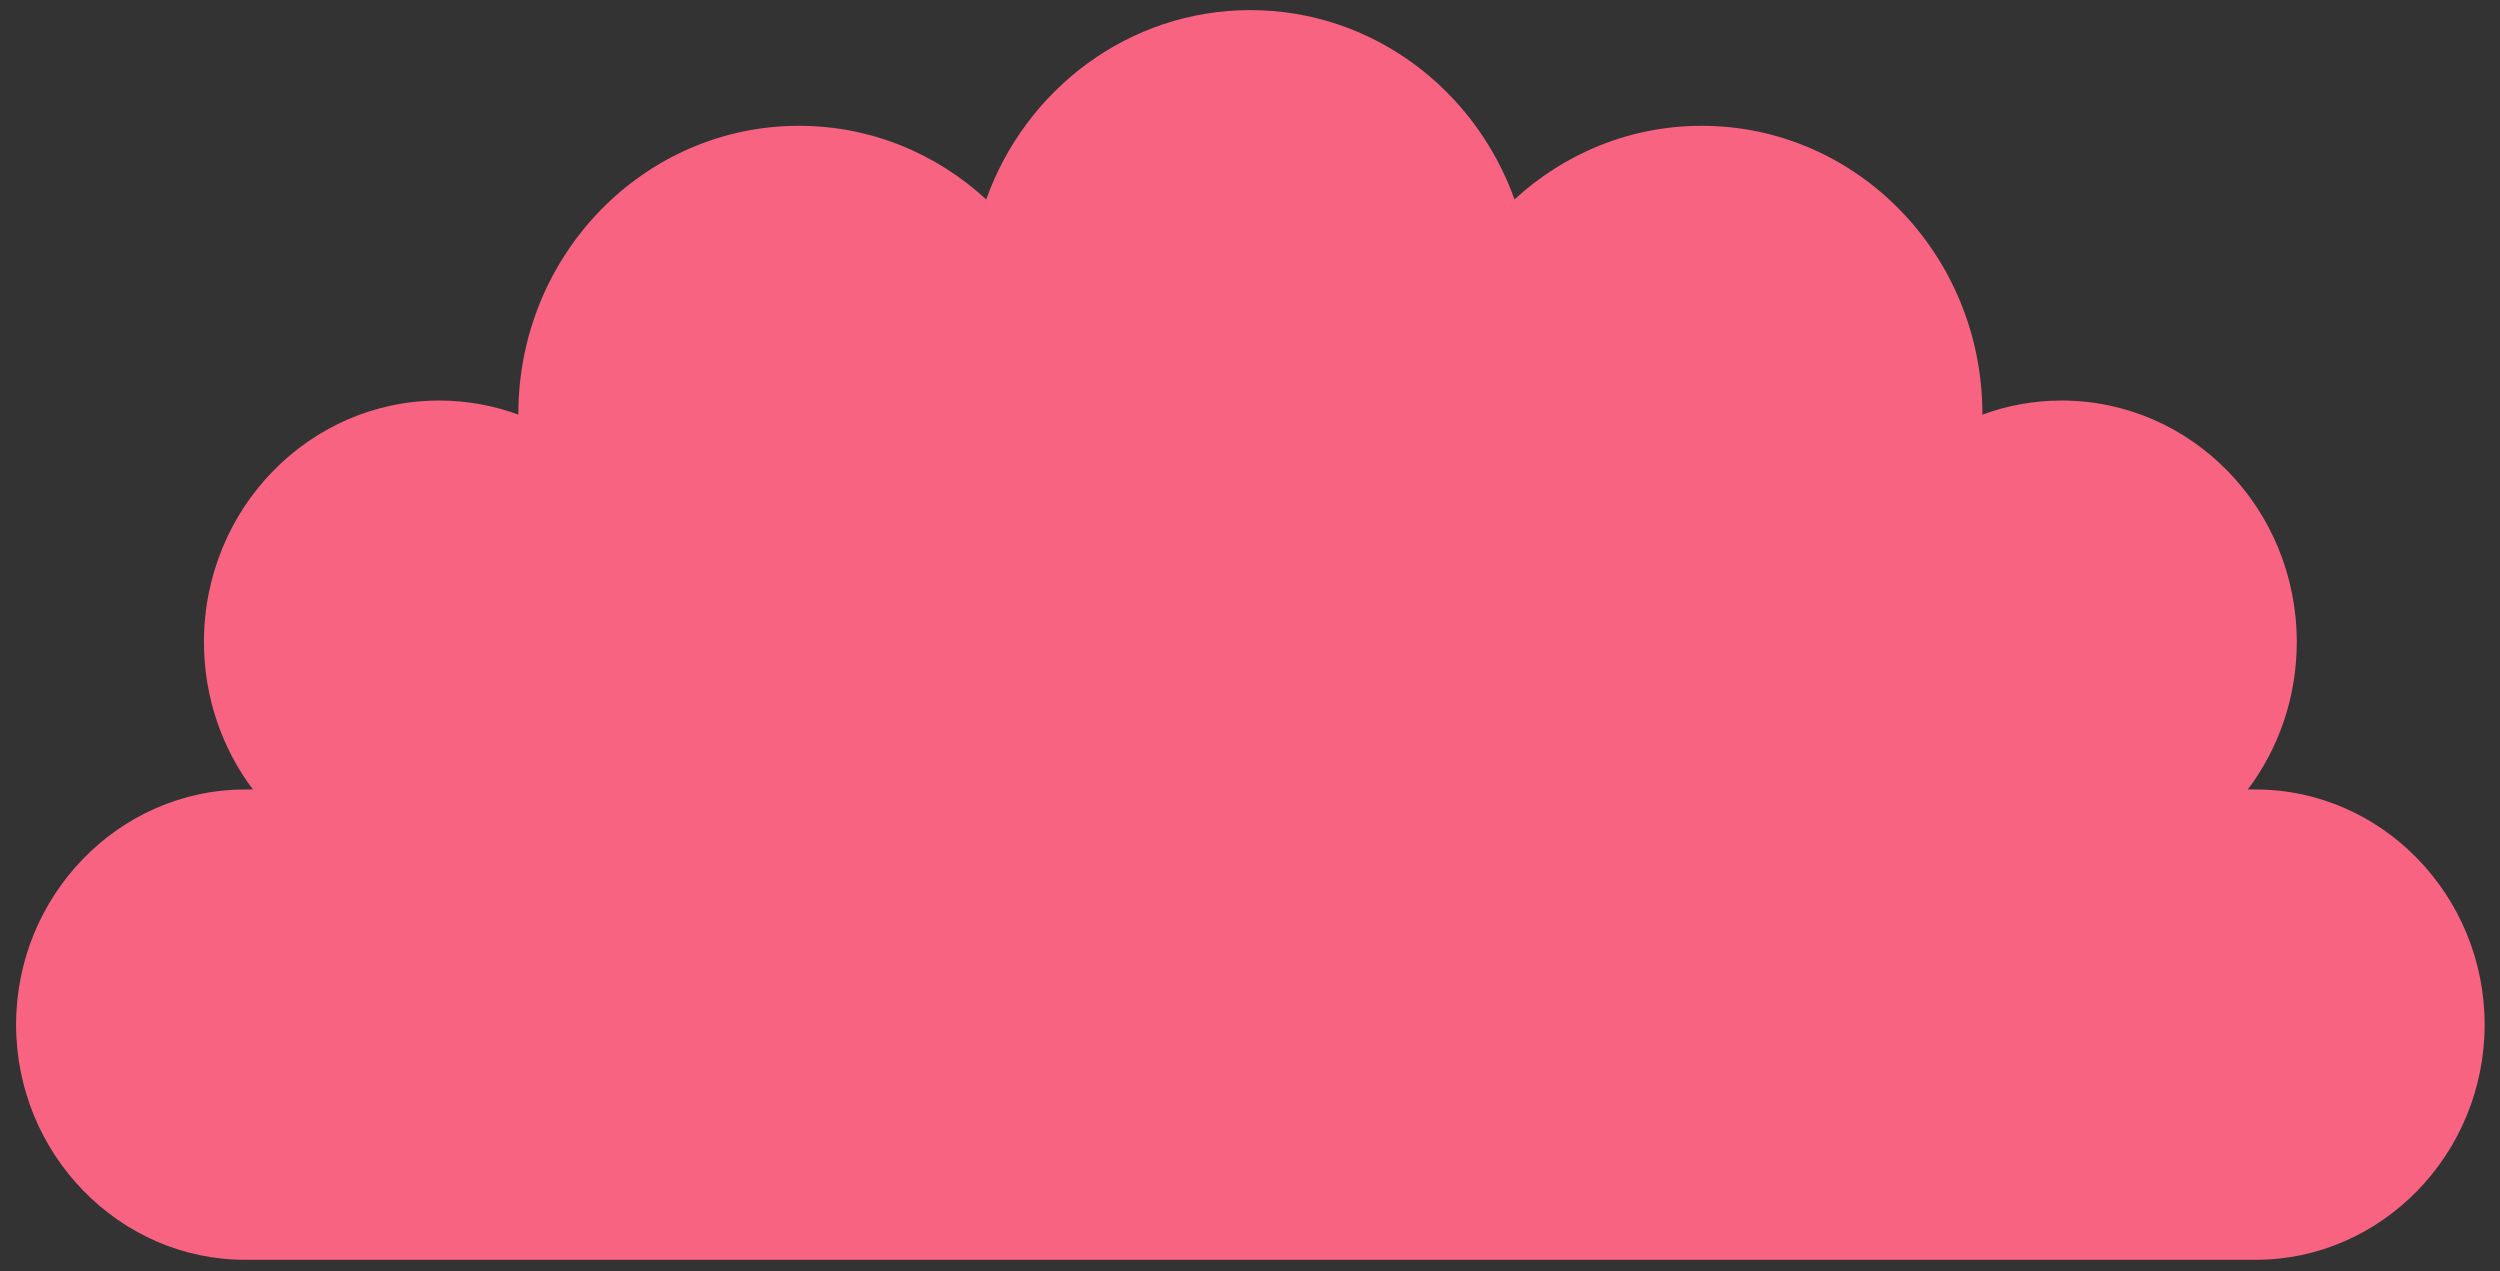 <!--?xml version="1.0" encoding="UTF-8"?-->
<svg width="411px" height="209px" viewBox="0 0 411 209" version="1.1" xmlns="http://www.w3.org/2000/svg" xmlns:xlink="http://www.w3.org/1999/xlink" style="">
    <rect x="0" y="0" width="411" height="209" fill="#333333" stroke="none"/>
    <!-- Generator: Sketch 49.2 (51160) - http://www.bohemiancoding.com/sketch -->
    <title>Cloud-brain-1</title>
    <desc>Created with Sketch.</desc>
    <defs></defs>
    <g id="Page-1" stroke="none" stroke-width="1" fill="none" fill-rule="evenodd">
        <g id="Desktop-HD" transform="translate(-751, -231)">
            <g id="Cloud-brain-1" transform="translate(753, 232)">
                <path d="M368.83,128.793 L367.539,128.793 C372.583,122.086 375.591,113.683 375.591,104.553 C375.591,82.625 358.281,64.849 336.93,64.849 C332.357,64.849 327.973,65.67 323.902,67.165 C323.902,67.13 323.905,67.094 323.905,67.058 C323.905,40.893 303.251,19.683 277.773,19.683 C265.94,19.683 255.152,24.263 246.987,31.785 C240.491,13.621 223.499,0.662 203.56,0.662 C183.62,0.662 166.628,13.621 160.133,31.785 C151.967,24.263 141.178,19.683 129.345,19.683 C103.868,19.683 83.216,40.893 83.216,67.058 C83.216,67.094 83.218,67.13 83.218,67.165 C79.146,65.67 74.762,64.849 70.19,64.849 C48.838,64.849 31.529,82.625 31.529,104.553 C31.529,113.683 34.537,122.086 39.579,128.793 L38.289,128.793 C17.584,128.793 0.645,146.19 0.645,167.453 C0.645,188.716 17.584,206.113 38.289,206.113 L368.83,206.113 C389.535,206.113 406.475,188.716 406.475,167.453 C406.475,146.19 389.535,128.793 368.83,128.793" id="Fill-1" fill="#F76381" class="vxSXJdKu_0"></path>
                <path d="M368.83,128.793 L367.539,128.793 C372.583,122.086 375.591,113.683 375.591,104.553 C375.591,82.625 358.281,64.849 336.93,64.849 C332.357,64.849 327.973,65.67 323.902,67.165 C323.902,67.13 323.905,67.094 323.905,67.058 C323.905,40.893 303.251,19.683 277.773,19.683 C265.94,19.683 255.152,24.263 246.987,31.785 C240.491,13.621 223.499,0.662 203.56,0.662 C183.62,0.662 166.628,13.621 160.133,31.785 C151.967,24.263 141.178,19.683 129.345,19.683 C103.868,19.683 83.216,40.893 83.216,67.058 C83.216,67.094 83.218,67.13 83.218,67.165 C79.146,65.67 74.762,64.849 70.19,64.849 C48.838,64.849 31.529,82.625 31.529,104.553 C31.529,113.683 34.537,122.086 39.579,128.793 L38.289,128.793 C17.584,128.793 0.645,146.19 0.645,167.453 C0.645,188.716 17.584,206.113 38.289,206.113 L368.83,206.113 C389.535,206.113 406.475,188.716 406.475,167.453 C406.475,146.19 389.535,128.793 368.83,128.793 Z" id="Stroke-3" stroke="#FFFFFF" stroke-width="3.33" class="vxSXJdKu_1"></path>
                <g id="Group-8" transform="translate(286.838, 128.155)">
                    <path d="M0.08,0.638 L81.991,0.638" id="Fill-5" fill="#FFFFFF" class="vxSXJdKu_2"></path>
                    <path d="M0.08,0.638 L81.991,0.638" id="Stroke-7" stroke="#FFFFFF" stroke-width="3.33" stroke-linecap="round" class="vxSXJdKu_3"></path>
                </g>
                <g id="Group-12" transform="translate(37.793, 128.155)">
                    <path d="M0.496,0.638 L101.862,0.638" id="Fill-9" fill="#FFFFFF" class="vxSXJdKu_4"></path>
                    <path d="M0.496,0.638 L101.862,0.638" id="Stroke-11" stroke="#FFFFFF" stroke-width="3.33" class="vxSXJdKu_5"></path>
                </g>
                <path d="M70.19,64.849 C85.915,64.849 99.446,74.49 105.487,88.33" id="Stroke-13" stroke="#FFFFFF" stroke-width="3.33" stroke-linecap="round" class="vxSXJdKu_6"></path>
                <path d="M301.307,89.098 C307.176,74.848 320.916,64.848 336.93,64.848 C358.281,64.848 375.59,82.624 375.59,104.553" id="Stroke-15" stroke="#FFFFFF" stroke-width="3.33" stroke-linecap="round" class="vxSXJdKu_7"></path>
                <path d="M83.215,67.058 C83.215,40.893 103.868,19.683 129.346,19.683 C151.638,19.683 170.238,35.922 174.539,57.51" id="Stroke-17" stroke="#FFFFFF" stroke-width="3.33" stroke-linecap="round" class="vxSXJdKu_8"></path>
                <path d="M139.655,128.793 C155.817,128.793 168.917,115.338 168.917,98.741 C168.917,82.143 155.817,68.688 139.655,68.688" id="Stroke-19" stroke="#FFFFFF" stroke-width="3.33" stroke-linecap="round" class="vxSXJdKu_9"></path>
                <path d="M292.026,167.453 C302.379,167.453 310.849,176.151 310.849,186.784 C310.849,197.414 302.379,206.113 292.026,206.113" id="Stroke-21" stroke="#FFFFFF" stroke-width="3.33" stroke-linecap="round" class="vxSXJdKu_10"></path>
                <path d="M83.046,161.485 L98.657,161.485 C110.608,161.485 120.385,171.526 120.385,183.799 C120.385,196.071 110.608,206.113 98.657,206.113" id="Stroke-23" stroke="#FFFFFF" stroke-width="3.33" stroke-linecap="round" class="vxSXJdKu_11"></path>
                <path d="M246.986,31.785 C228.748,48.526 225.879,64.849 208.67,64.849" id="Stroke-25" stroke="#FFFFFF" stroke-width="3.33" stroke-linecap="round" class="vxSXJdKu_12"></path>
            </g>
        </g>
    </g>
<style data-made-with="vivus-instant">.vxSXJdKu_0{stroke-dasharray:1104 1106;stroke-dashoffset:1105;animation:vxSXJdKu_draw 1333ms ease 0ms forwards;}.vxSXJdKu_1{stroke-dasharray:1104 1106;stroke-dashoffset:1105;animation:vxSXJdKu_draw 1333ms ease 55ms forwards;}.vxSXJdKu_2{stroke-dasharray:82 84;stroke-dashoffset:83;animation:vxSXJdKu_draw 1333ms ease 111ms forwards;}.vxSXJdKu_3{stroke-dasharray:82 84;stroke-dashoffset:83;animation:vxSXJdKu_draw 1333ms ease 166ms forwards;}.vxSXJdKu_4{stroke-dasharray:102 104;stroke-dashoffset:103;animation:vxSXJdKu_draw 1333ms ease 222ms forwards;}.vxSXJdKu_5{stroke-dasharray:102 104;stroke-dashoffset:103;animation:vxSXJdKu_draw 1333ms ease 277ms forwards;}.vxSXJdKu_6{stroke-dasharray:45 47;stroke-dashoffset:46;animation:vxSXJdKu_draw 1333ms ease 333ms forwards;}.vxSXJdKu_7{stroke-dasharray:108 110;stroke-dashoffset:109;animation:vxSXJdKu_draw 1333ms ease 388ms forwards;}.vxSXJdKu_8{stroke-dasharray:138 140;stroke-dashoffset:139;animation:vxSXJdKu_draw 1333ms ease 444ms forwards;}.vxSXJdKu_9{stroke-dasharray:94 96;stroke-dashoffset:95;animation:vxSXJdKu_draw 1333ms ease 499ms forwards;}.vxSXJdKu_10{stroke-dasharray:60 62;stroke-dashoffset:61;animation:vxSXJdKu_draw 1333ms ease 555ms forwards;}.vxSXJdKu_11{stroke-dasharray:85 87;stroke-dashoffset:86;animation:vxSXJdKu_draw 1333ms ease 611ms forwards;}.vxSXJdKu_12{stroke-dasharray:53 55;stroke-dashoffset:54;animation:vxSXJdKu_draw 1333ms ease 666ms forwards;}@keyframes vxSXJdKu_draw{100%{stroke-dashoffset:0;}}@keyframes vxSXJdKu_fade{0%{stroke-opacity:1;}93.548%{stroke-opacity:1;}100%{stroke-opacity:0;}}</style></svg>